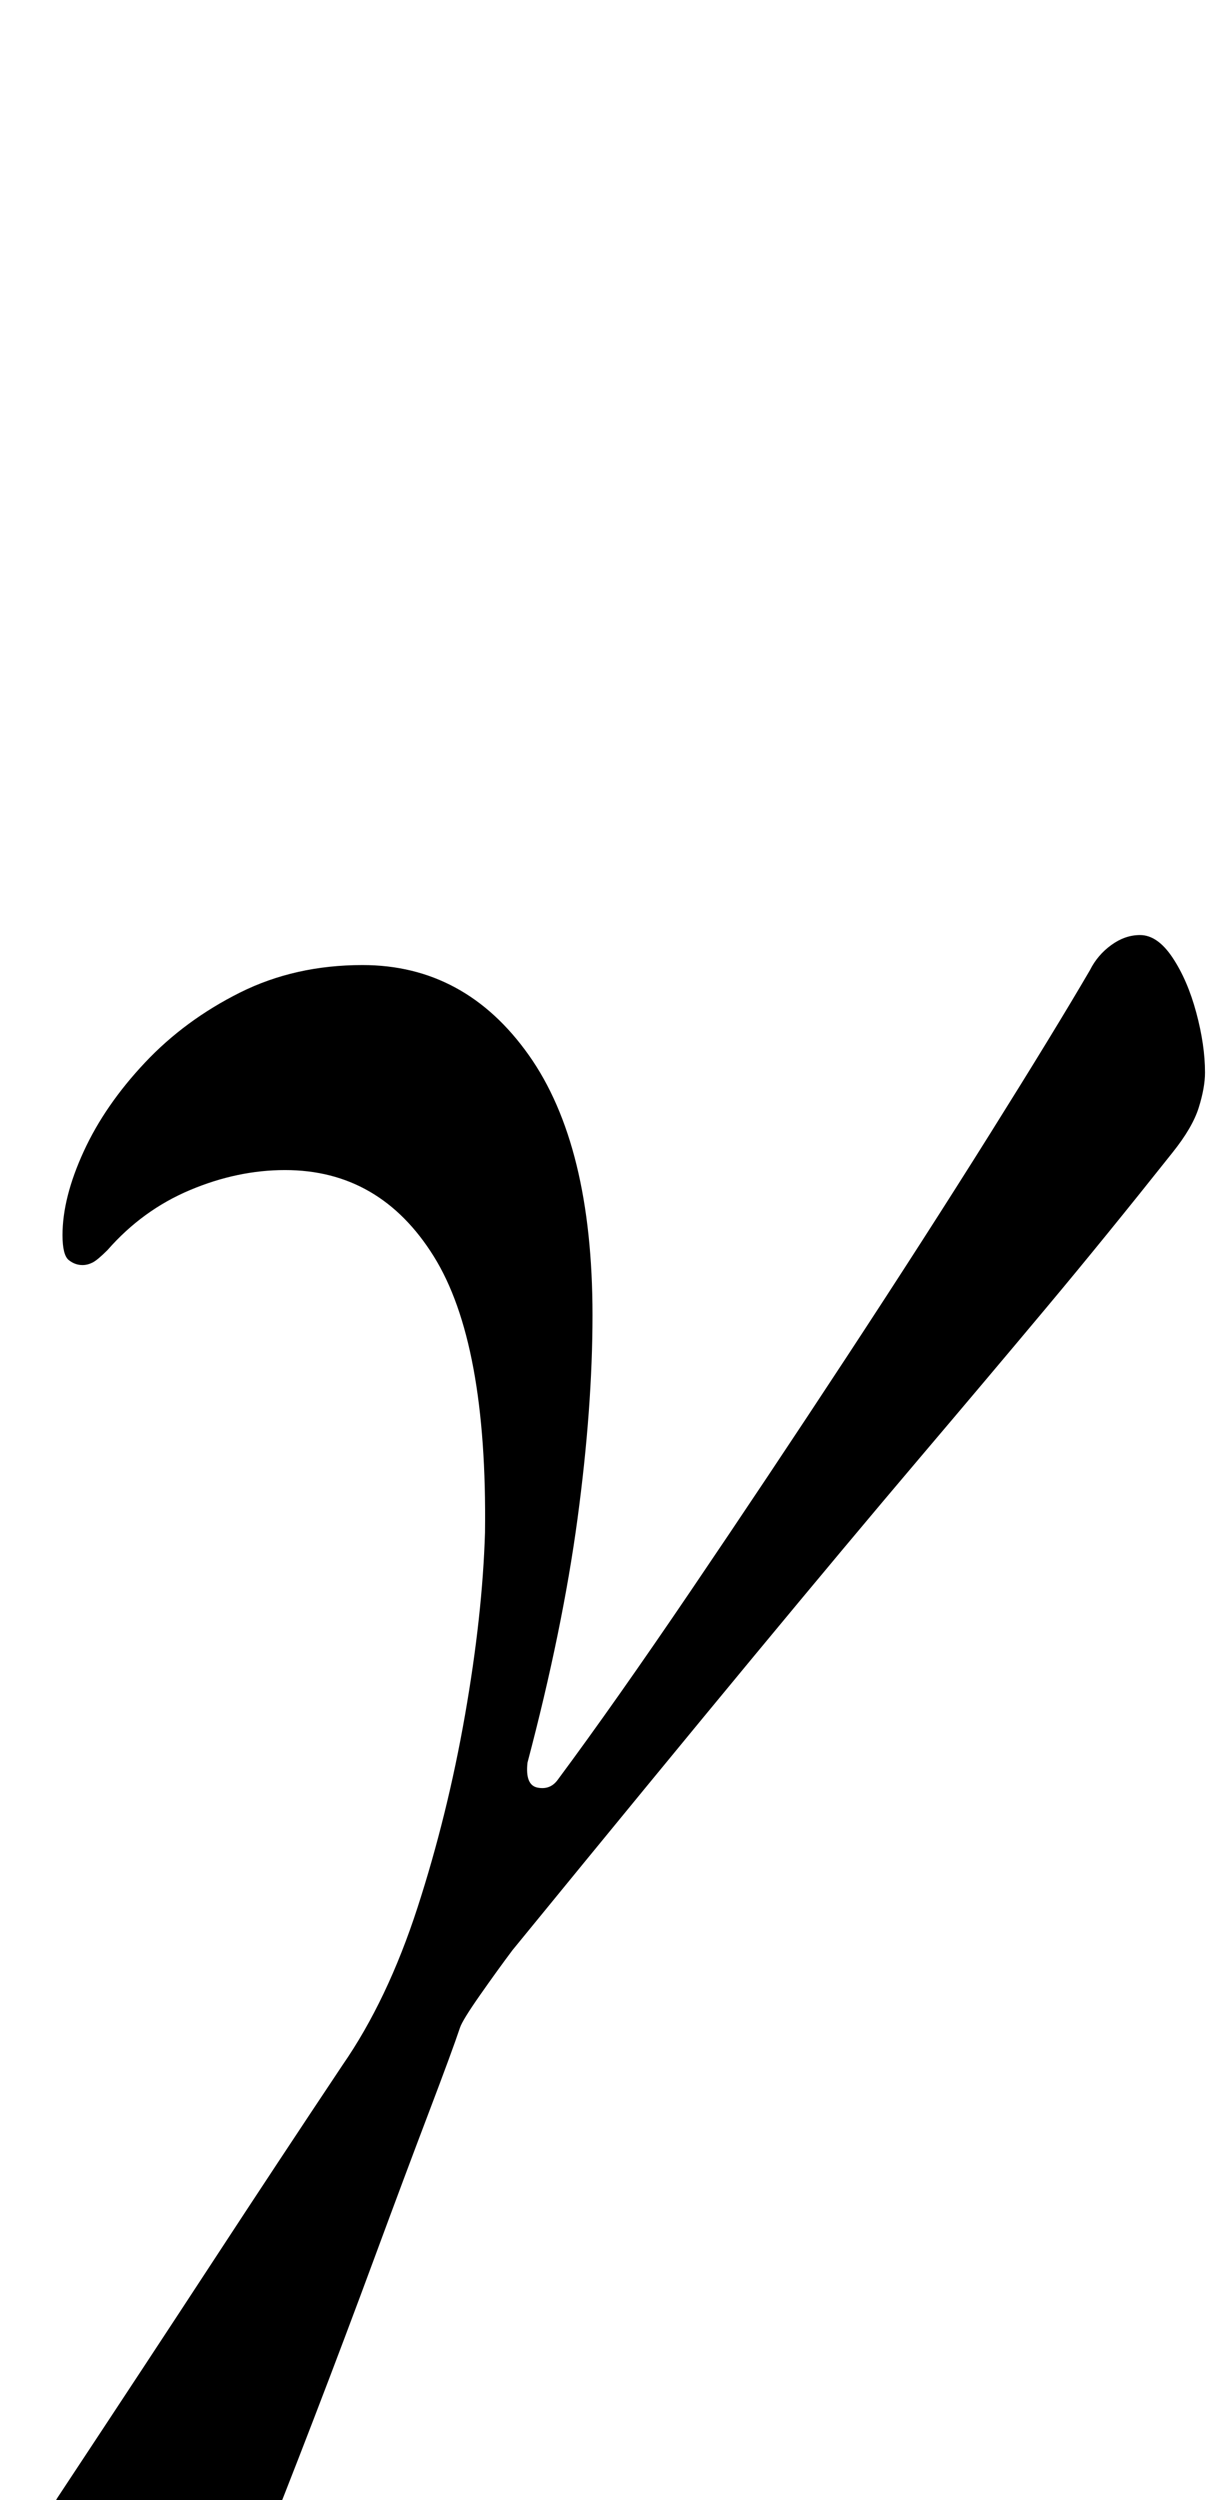 <?xml version="1.0" standalone="no"?>
<!DOCTYPE svg PUBLIC "-//W3C//DTD SVG 1.1//EN" "http://www.w3.org/Graphics/SVG/1.1/DTD/svg11.dtd" >
<svg xmlns="http://www.w3.org/2000/svg" xmlns:xlink="http://www.w3.org/1999/xlink" version="1.1" viewBox="-10 0 492 1000">
  <g transform="matrix(1 0 0 -1 0 800)">
   <path fill="currentColor"
d="M44 -287q-9 0 -18.5 8t-16 20t-6.5 24v7.5t0.5 7t2 7l3 7t4.5 7.5q37 56 62.5 95t51.5 78q18 26 30 63t19 77t8 73q1 76 -20.5 110.5t-59.5 34.5q-19 0 -38 -8t-33 -24q-4 -4 -6 -5t-4 -1q-3 0 -5.5 2t-2.5 10q0 15 8.5 33.5t24.5 35.5t38 28t49 11q41 0 66.5 -36
t25.5 -104q0 -37 -6 -81.5t-20 -97.5q-1 -9 4 -10t8 3q23 31 53.5 76t62 93t57.5 89.5t40 65.5q3 6 8.5 10t11.5 4q7 0 13 -9t9.5 -22t3.5 -24q0 -6 -2.5 -14t-10.5 -18q-27 -34 -50 -61.5t-51 -60.5t-66.5 -79.5t-96.5 -117.5q-6 -8 -13 -18t-8 -13q-3 -9 -12.5 -34
t-21.5 -57.5t-24.5 -65t-22 -56t-12.5 -30.5q-7 -14 -18 -23.5t-19 -9.5z" />
  </g>

</svg>
